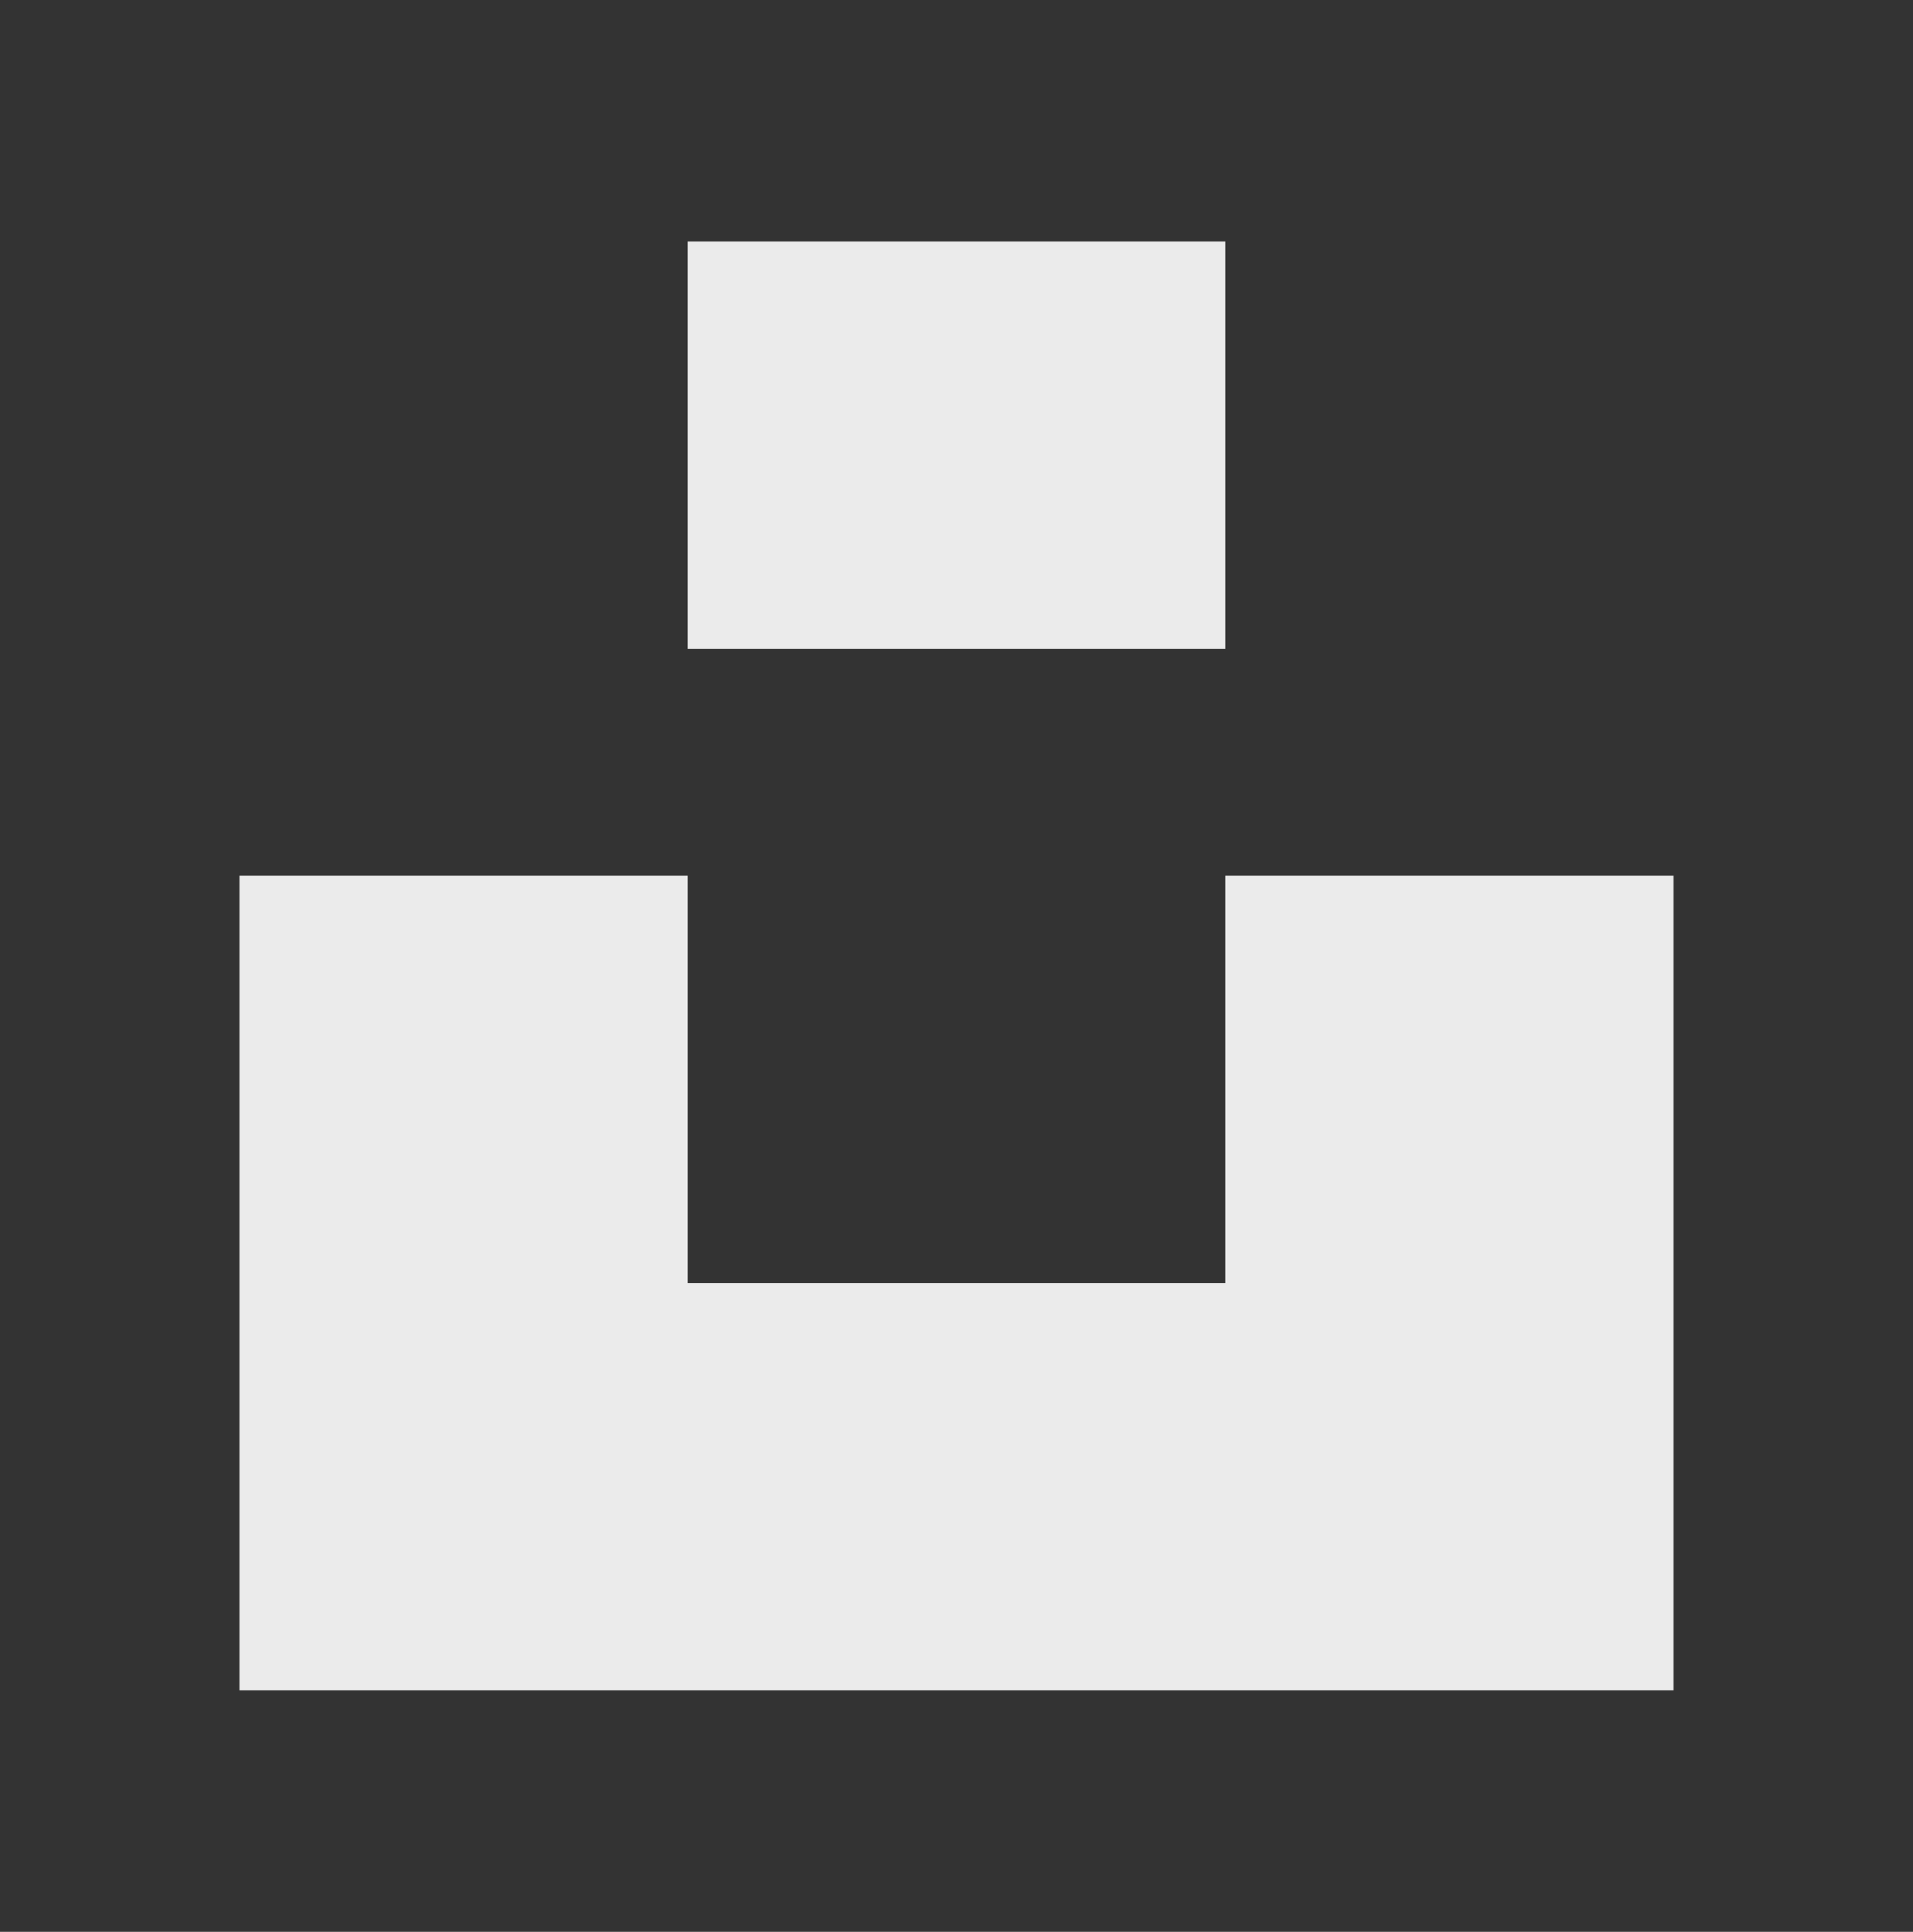<svg width="105" height="106" viewBox="0 0 105 106" fill="none" xmlns="http://www.w3.org/2000/svg">
<rect x="0" y="0" width="105" height="106" fill="#333333" stroke="none"/>
<path d="M91.875 92.75H13.125V48.031H37.734V70.393H67.266V48.031H91.875V92.75ZM67.266 35.612H37.734V13.25H67.266V35.607V35.612Z" fill="#EBEBEB"/>
</svg>
